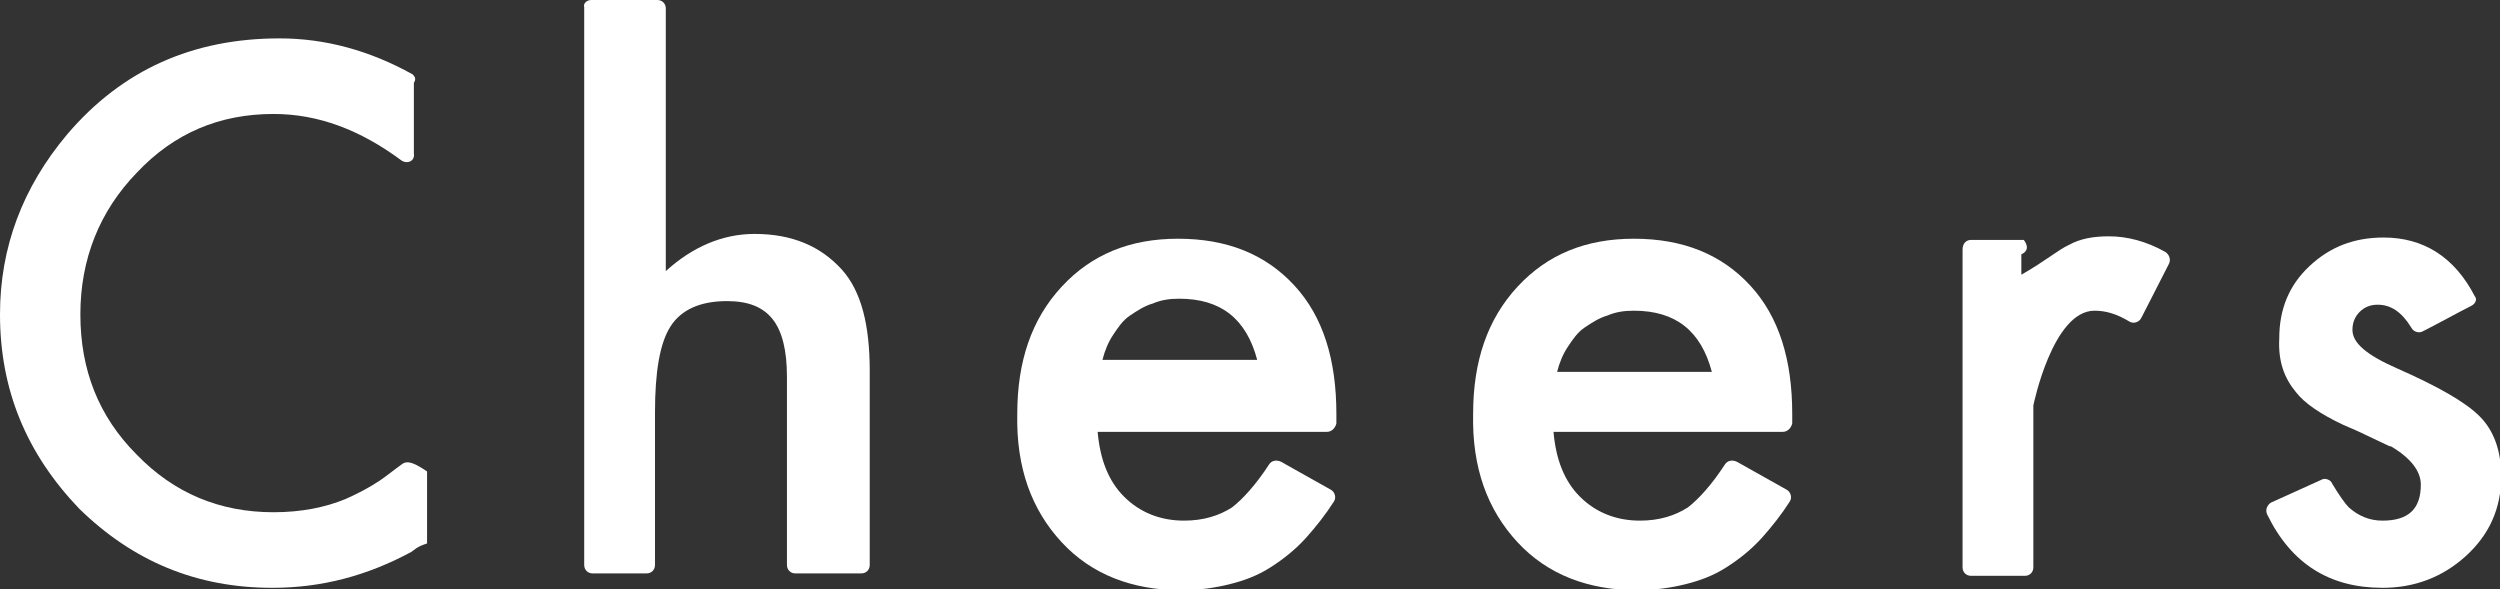 <?xml version="1.0" encoding="utf-8"?>
<!-- Generator: Adobe Illustrator 22.1.0, SVG Export Plug-In . SVG Version: 6.00 Build 0)  -->
<svg version="1.1" id="レイヤー_1" xmlns="http://www.w3.org/2000/svg" xmlns:xlink="http://www.w3.org/1999/xlink" x="0px"
	 y="0px" viewBox="0 0 208.4 49.1" style="enable-background:new 0 0 208.4 49.1;" xml:space="preserve">
<rect x="0" y="0" width="208.4" height="49.1" fill="#333333" stroke="none"/>
<style type="text/css">
	.st0{fill:#FFFFFF;}
</style>
<path class="st0" d="M34.5,6.9v5.9c0.1,0.6-0.5,0.9-1,0.6c-3.5-2.6-7-3.9-10.7-3.9c-4.5,0-8.3,1.6-11.4,4.9
	c-3.1,3.2-4.7,7.2-4.7,11.8c0,4.6,1.5,8.5,4.7,11.7c3.1,3.2,6.9,4.8,11.4,4.8c2.3,0,4.3-0.4,6-1.1c0.9-0.4,1.9-0.9,2.8-1.5
	c0.6-0.4,1.2-0.9,1.9-1.4c0.5-0.4,1.2,0,2.1,0.6v6c-0.9,0.3-1,0.5-1.3,0.7c-3.7,2-7.5,3-11.6,3c-6.3,0-11.6-2.2-16.1-6.6
	C2.2,37.8,0,32.5,0,26.2c0-5.6,1.9-10.6,5.6-15c4.6-5.4,10.5-8,17.7-8c3.8,0,7.5,1,11.1,3C34.6,6.4,34.7,6.6,34.5,6.9z"/>
<path class="st0" d="M49.3,0l5.5,0c0.4,0,0.7,0.3,0.7,0.7l0,21.9c2.2-2,4.7-3.1,7.4-3.1c3.1,0,5.5,1,7.3,3c1.6,1.8,2.3,4.6,2.3,8.4
	l0,16.2c0,0.4-0.3,0.7-0.7,0.7l-5.5,0c-0.4,0-0.7-0.3-0.7-0.7l0-15.7c0-2.2-0.4-3.8-1.2-4.8c-0.8-1-2-1.5-3.8-1.5
	c-2.2,0-3.8,0.7-4.7,2.1c-0.9,1.4-1.3,3.8-1.3,7.2l0,12.7c0,0.4-0.3,0.7-0.7,0.7l-4.5,0c-0.4,0-0.7-0.3-0.7-0.7l0-46.5
	C48.6,0.3,48.9,0,49.3,0z"/>
<path class="st0" d="M110.6,36l-19.1,0c0.2,2.3,0.9,4.1,2.2,5.4c1.3,1.3,3,2,5,2c1.6,0,2.9-0.4,4-1.1c0.9-0.7,2-1.9,3.1-3.6
	c0.2-0.3,0.6-0.4,1-0.2l4.1,2.3c0.4,0.2,0.5,0.7,0.3,1c-0.7,1.1-1.5,2.1-2.3,3c-0.9,1-1.9,1.8-3,2.5c-1.1,0.7-2.2,1.1-3.4,1.4
	c-1.2,0.3-2.6,0.5-4,0.5c-4.1,0-7.5-1.3-10-4c-2.5-2.7-3.8-6.2-3.7-10.7c0-4.4,1.2-7.9,3.7-10.6c2.5-2.7,5.7-4,9.7-4
	c4.1,0,7.3,1.3,9.7,3.9c2.4,2.6,3.5,6.2,3.5,10.7l0,0.8C111.3,35.7,111,36,110.6,36z M104.8,30c-0.9-3.4-3-5.1-6.5-5.1
	c-0.8,0-1.5,0.1-2.2,0.4c-0.7,0.2-1.3,0.6-1.9,1c-0.6,0.4-1,1-1.4,1.6c-0.4,0.6-0.7,1.3-0.9,2.1L104.8,30z"/>
<path class="st0" d="M148.6,36l-19.1,0c0.2,2.3,0.9,4.1,2.2,5.4c1.3,1.3,3,2,5,2c1.6,0,2.9-0.4,4-1.1c0.9-0.7,2-1.9,3.1-3.6
	c0.2-0.3,0.6-0.4,1-0.2l4.1,2.3c0.4,0.2,0.5,0.7,0.3,1c-0.7,1.1-1.5,2.1-2.3,3c-0.9,1-1.9,1.8-3,2.5c-1.1,0.7-2.2,1.1-3.4,1.4
	c-1.2,0.3-2.6,0.5-4,0.5c-4.1,0-7.5-1.3-10-4c-2.5-2.7-3.8-6.2-3.7-10.7c0-4.4,1.2-7.9,3.7-10.6c2.5-2.7,5.7-4,9.7-4
	c4.1,0,7.3,1.3,9.7,3.9c2.4,2.6,3.5,6.2,3.5,10.7l0,0.8C149.3,35.7,149,36,148.6,36z M142.7,31c-0.9-3.4-3-5.1-6.5-5.1
	c-0.8,0-1.5,0.1-2.2,0.4c-0.7,0.2-1.3,0.6-1.9,1c-0.6,0.4-1,1-1.4,1.6c-0.4,0.6-0.7,1.3-0.9,2.1L142.7,31z"/>
<path class="st0" d="M164.3,20l4.4,0c0,0,0.7,0.8-0.2,1.2v1.7c2.1-1.2,3.1-2.1,4-2.5c0.9-0.5,2-0.7,3.3-0.7c1.5,0,3.1,0.4,4.7,1.3
	c0.3,0.2,0.5,0.6,0.3,1l-2.3,4.5c-0.2,0.4-0.7,0.5-1,0.3c-1-0.6-1.9-0.9-2.9-0.9c-3.5,0-5.1,7.9-5.1,7.9l0,13.5
	c0,0.4-0.3,0.7-0.7,0.7l-4.5,0c-0.4,0-0.7-0.3-0.7-0.7l0-26.5C163.6,20.3,163.9,20,164.3,20z"/>
<path class="st0" d="M206,25.5c-1,0.5-3,1.6-4,2.1c-0.3,0.2-0.8,0.1-1-0.3c-0.8-1.3-1.7-1.9-2.8-1.9c-0.6,0-1.1,0.2-1.5,0.6
	c-0.4,0.4-0.6,0.9-0.6,1.5c0,1.1,1.2,2.1,3.7,3.2c3.4,1.5,5.7,2.8,6.9,4c1.2,1.2,1.8,2.9,1.8,5c0,2.7-1,4.9-3,6.7
	c-1.9,1.7-4.2,2.6-6.9,2.6c-4.4,0-7.6-2-9.6-6.1c-0.2-0.4,0-0.8,0.3-1l4.2-1.9c0.3-0.2,0.8,0,0.9,0.3c0.6,1,1.1,1.7,1.4,2
	c0.8,0.7,1.7,1.1,2.8,1.1c2.2,0,3.2-1,3.2-3c0-1.1-0.8-2.2-2.5-3.2c0,0,0,0-0.1,0c-0.6-0.3-1.3-0.6-1.9-0.9c-0.6-0.3-1.3-0.6-2-0.9
	c-1.9-0.9-3.2-1.8-3.9-2.7c-1-1.2-1.5-2.6-1.4-4.5c0-2.4,0.8-4.4,2.5-6c1.7-1.6,3.7-2.4,6.2-2.4c3.3,0,5.9,1.6,7.6,4.9
	C206.5,24.9,206.4,25.3,206,25.5z"/>
</svg>

